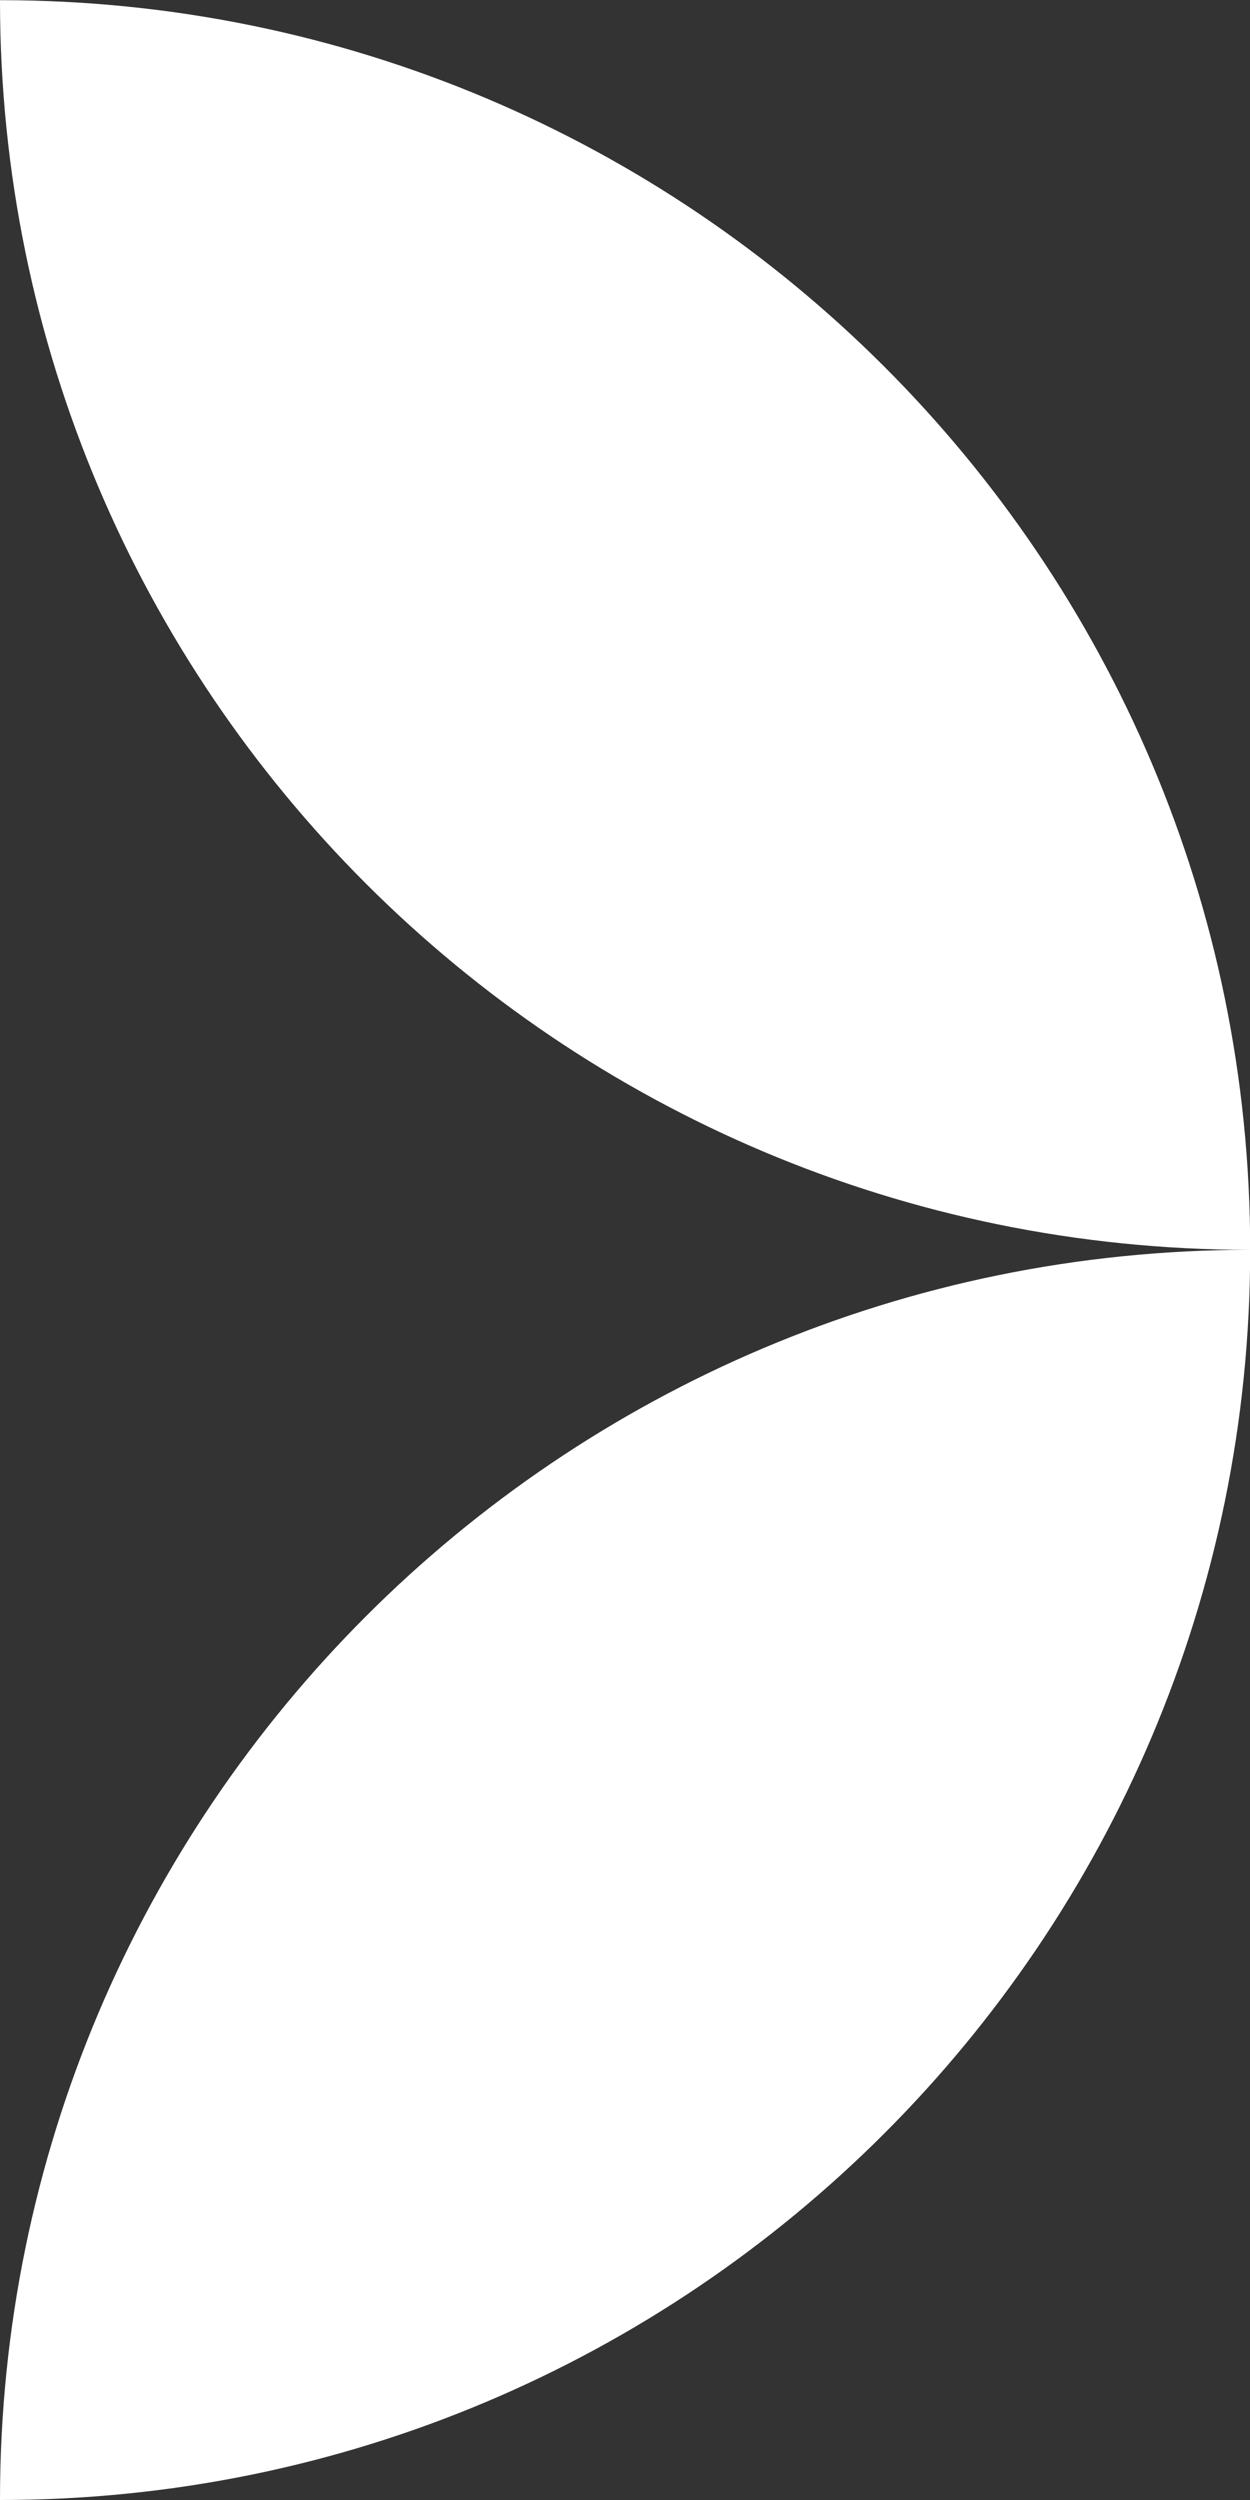 <svg width="7px" height="14px" viewBox="0 0 7 14" xmlns="http://www.w3.org/2000/svg">
    <rect x="0" y="0" width="7" height="14" fill="#333333" stroke="none"/>
    <path d="M0,19 C3.865,19 7.001,15.866 7.001,11.999 C3.134,11.999 0,15.135 0,19 M7.001,11.999 C3.134,11.999 0,8.866 0,5.001 C3.865,5.001 7.001,8.135 7.001,11.999" transform="translate(0 -5)" fill="#FFF" fill-rule="evenodd"/>
</svg>